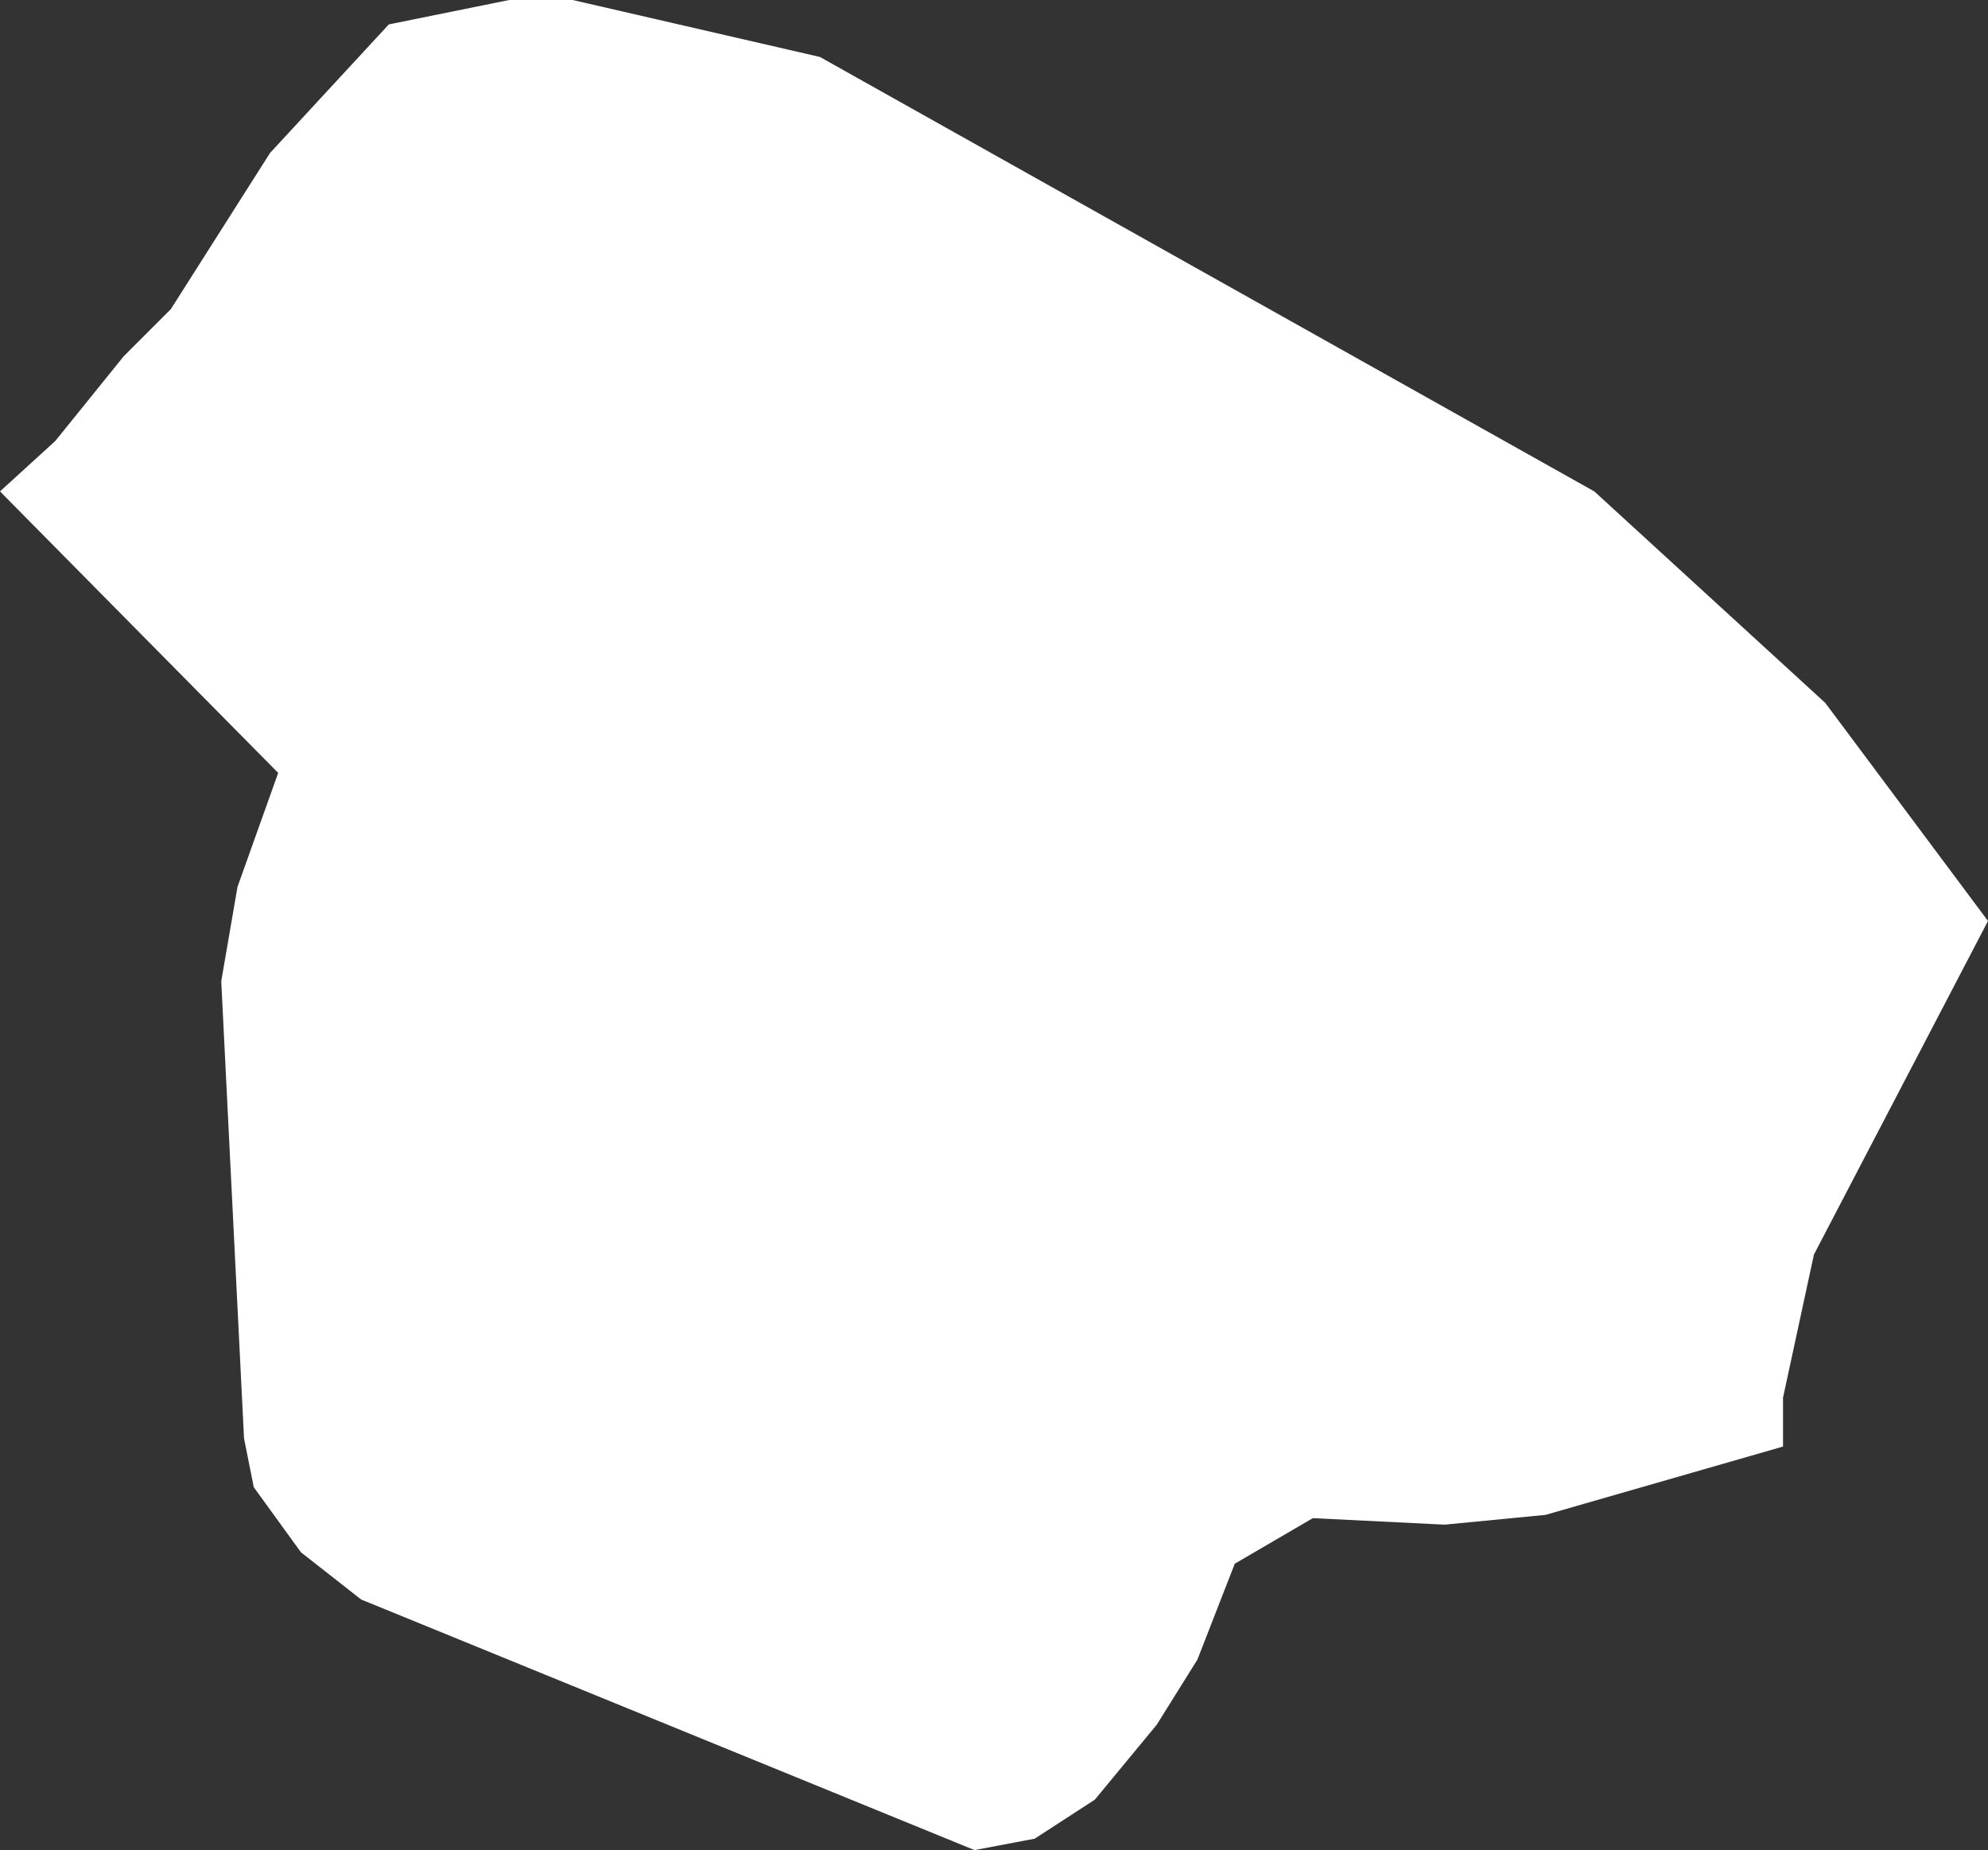 <?xml version="1.0" encoding="UTF-8" standalone="no"?>
<svg xmlns:xlink="http://www.w3.org/1999/xlink" height="56.85px" width="61.1px" xmlns="http://www.w3.org/2000/svg">
  <rect width="100%" height="100%" fill="#333333" stroke="none"/>
  <g transform="matrix(1.0, 0.0, 0.0, 1.0, 0.0, 0.0)">
    <path d="M56.1 21.6 L61.1 28.3 55.75 38.55 54.8 42.95 54.8 44.45 47.5 46.55 44.4 46.85 40.35 46.65 37.95 48.05 36.8 51.0 35.55 53.0 33.65 55.3 31.8 56.5 29.95 56.85 11.1 49.15 9.25 47.7 7.8 45.7 7.5 44.2 6.8 30.15 7.3 27.25 8.55 23.75 0.0 15.1 1.7 13.55 3.8 10.95 5.25 9.5 8.3 4.7 11.95 0.75 15.65 0.0 17.6 0.0 25.2 1.75 49.0 15.1 56.1 21.6" fill="#ffffff" fill-rule="evenodd" stroke="none"/>
  </g>
</svg>
